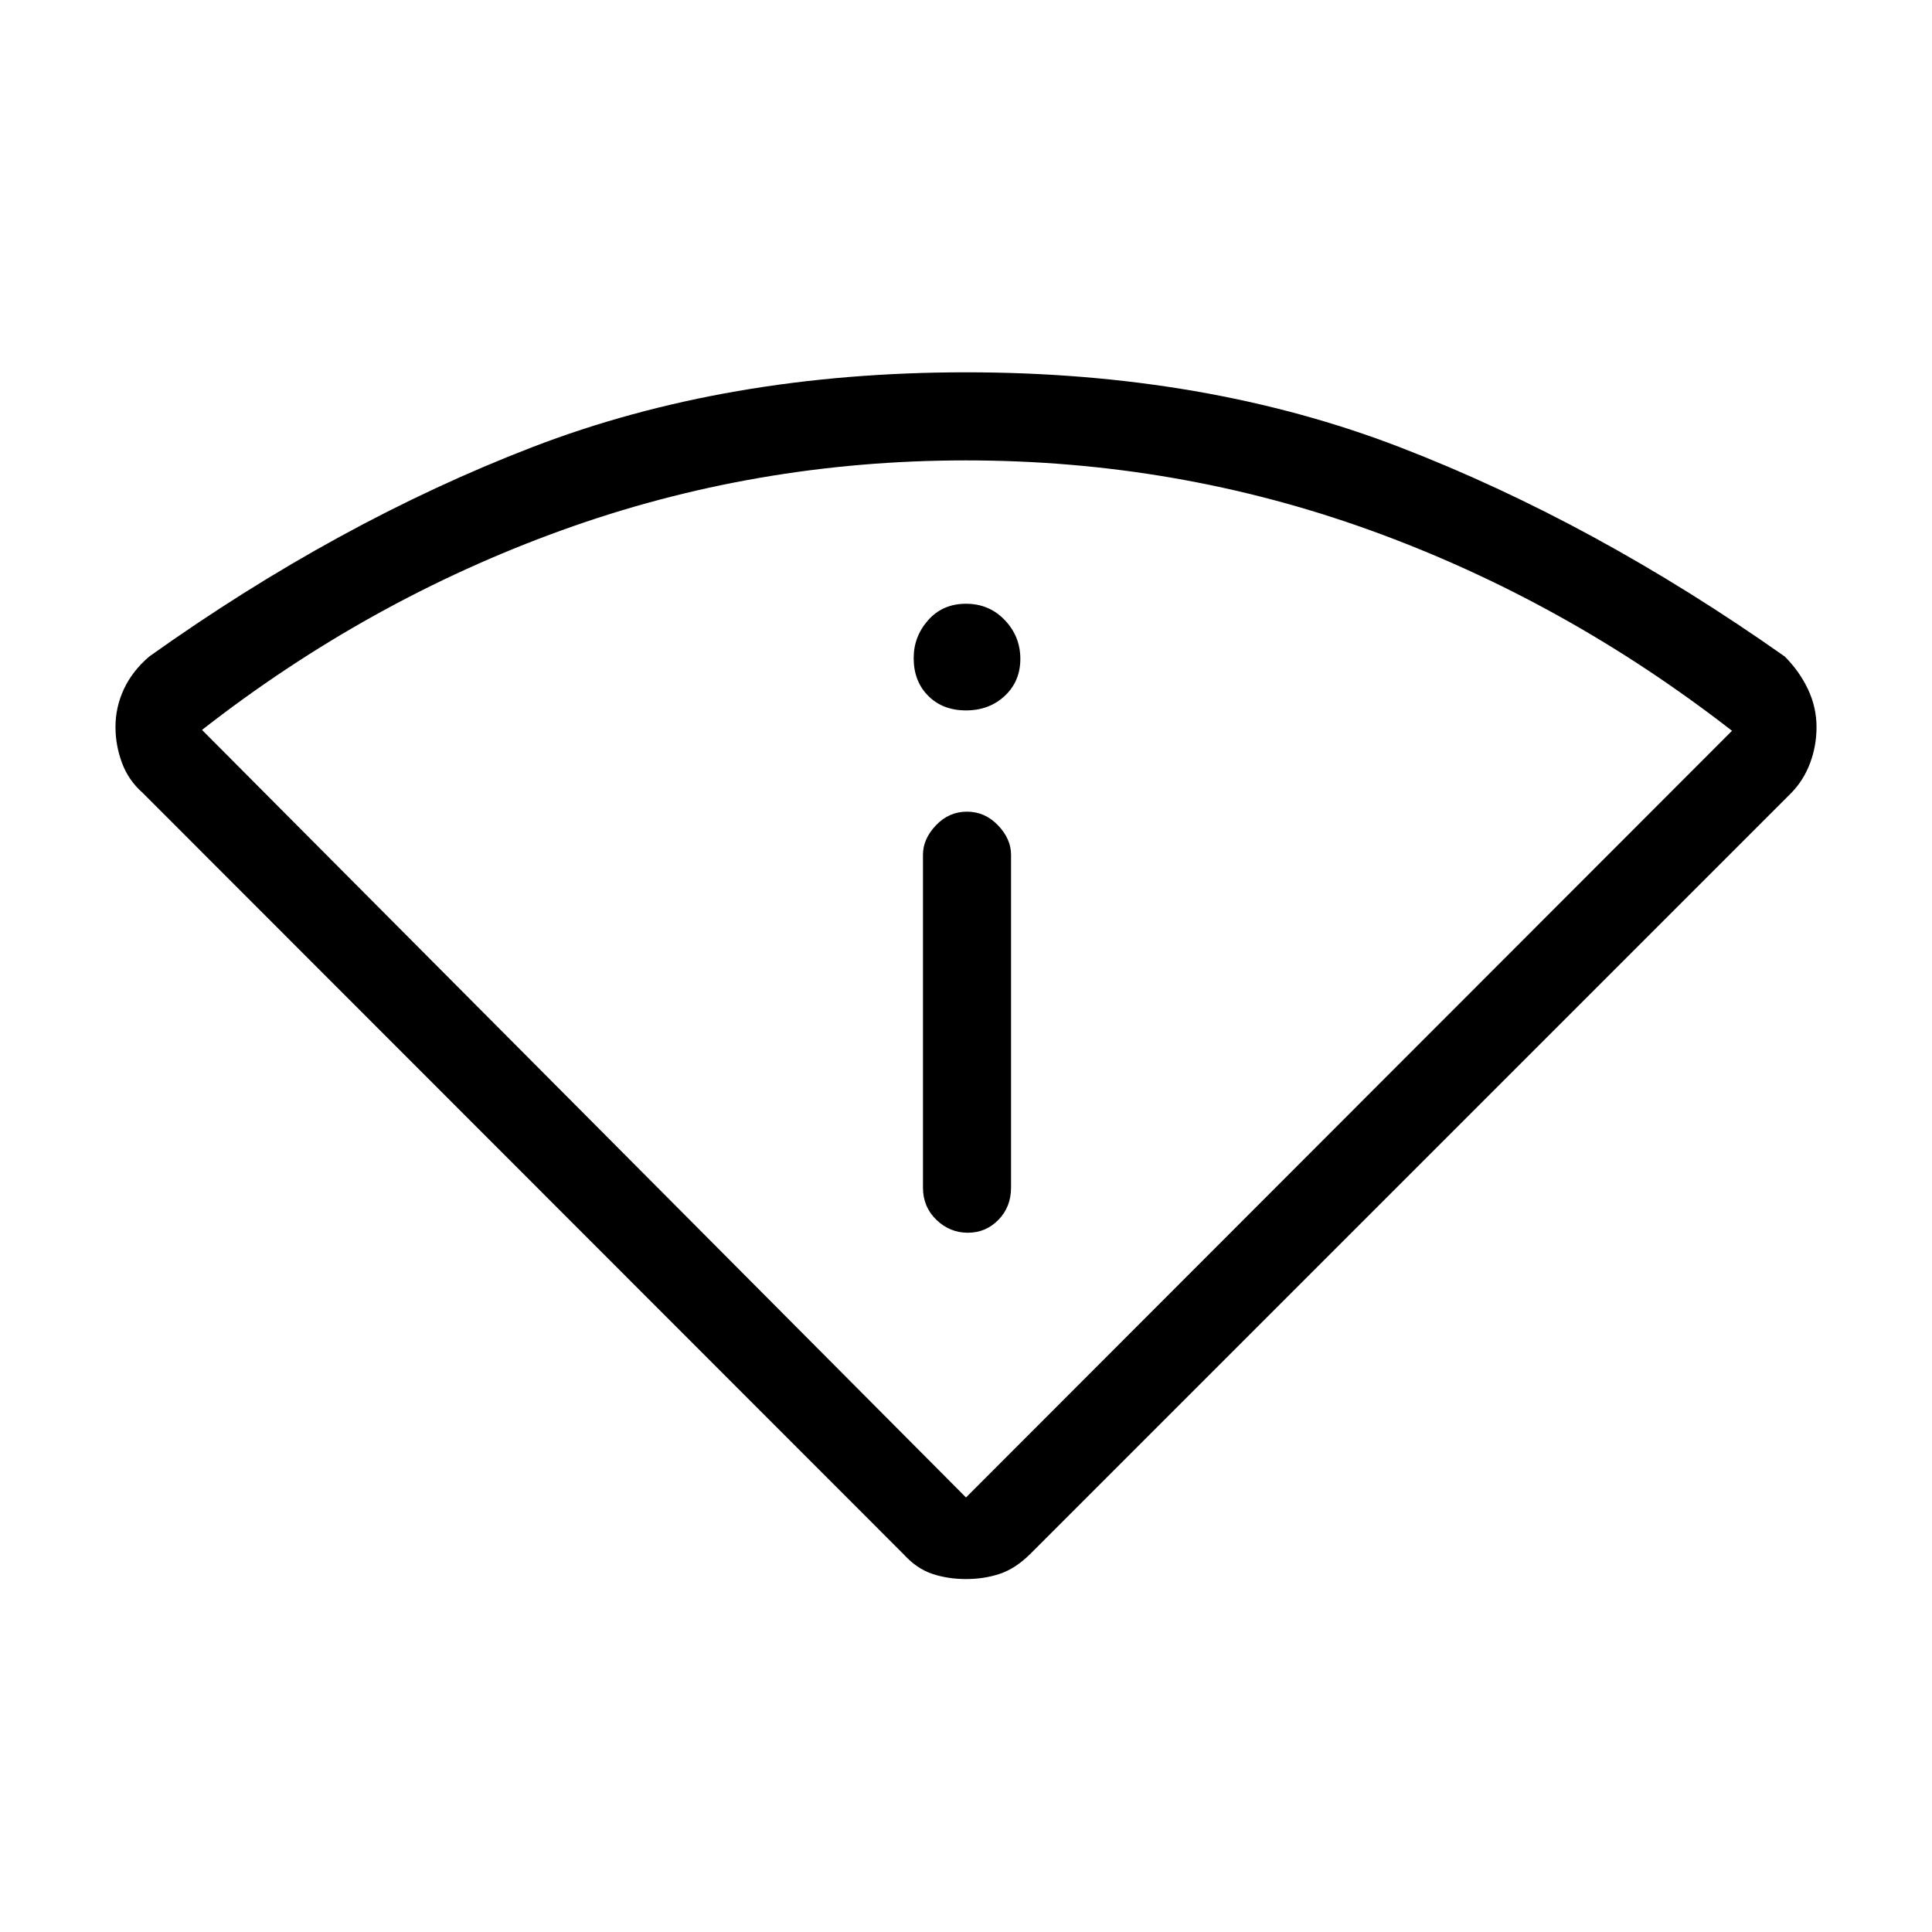 <svg xmlns="http://www.w3.org/2000/svg" height="48" viewBox="0 -960 960 960" width="48"><path d="M449-187.69 70.92-566q-7.15-6.32-10.34-15.02-3.2-8.7-3.2-17.75 0-9.89 4.2-18.86 4.19-8.97 12.57-16.14 93.7-66.77 190.23-104Q360.92-775 480-775t215.62 37.23q96.53 37.23 191.23 104 7.38 7.42 11.57 16.34 4.2 8.92 4.2 18.77 0 9.28-3.2 17.82-3.19 8.54-9.34 14.84L511.77-187.69q-7.26 7.15-15.01 9.73-7.74 2.58-16.76 2.58-9.02 0-16.76-2.58-7.75-2.58-14.24-9.73Zm31-28.23 380.62-380.95q-83.39-64.82-179.61-99.59-96.23-34.77-201.04-34.77-104.82 0-200.96 34.76-96.14 34.76-178.63 99.16L480-215.92Zm-21.38-153.93q0 9.54 6.66 15.97 6.67 6.42 15.62 6.42t15.22-6.42q6.26-6.43 6.26-15.97v-165.46q0-7.81-6.48-14.6-6.49-6.78-15.43-6.78-8.95 0-15.4 6.78-6.45 6.79-6.45 14.6v165.46ZM480-607q11.54 0 19.27-7.23t7.73-18.39q0-11.15-7.73-19.26Q491.54-660 480-660t-18.77 8.12Q454-643.75 454-633q0 11.54 7.23 18.77T480-607Zm0 391.08Z"/></svg>